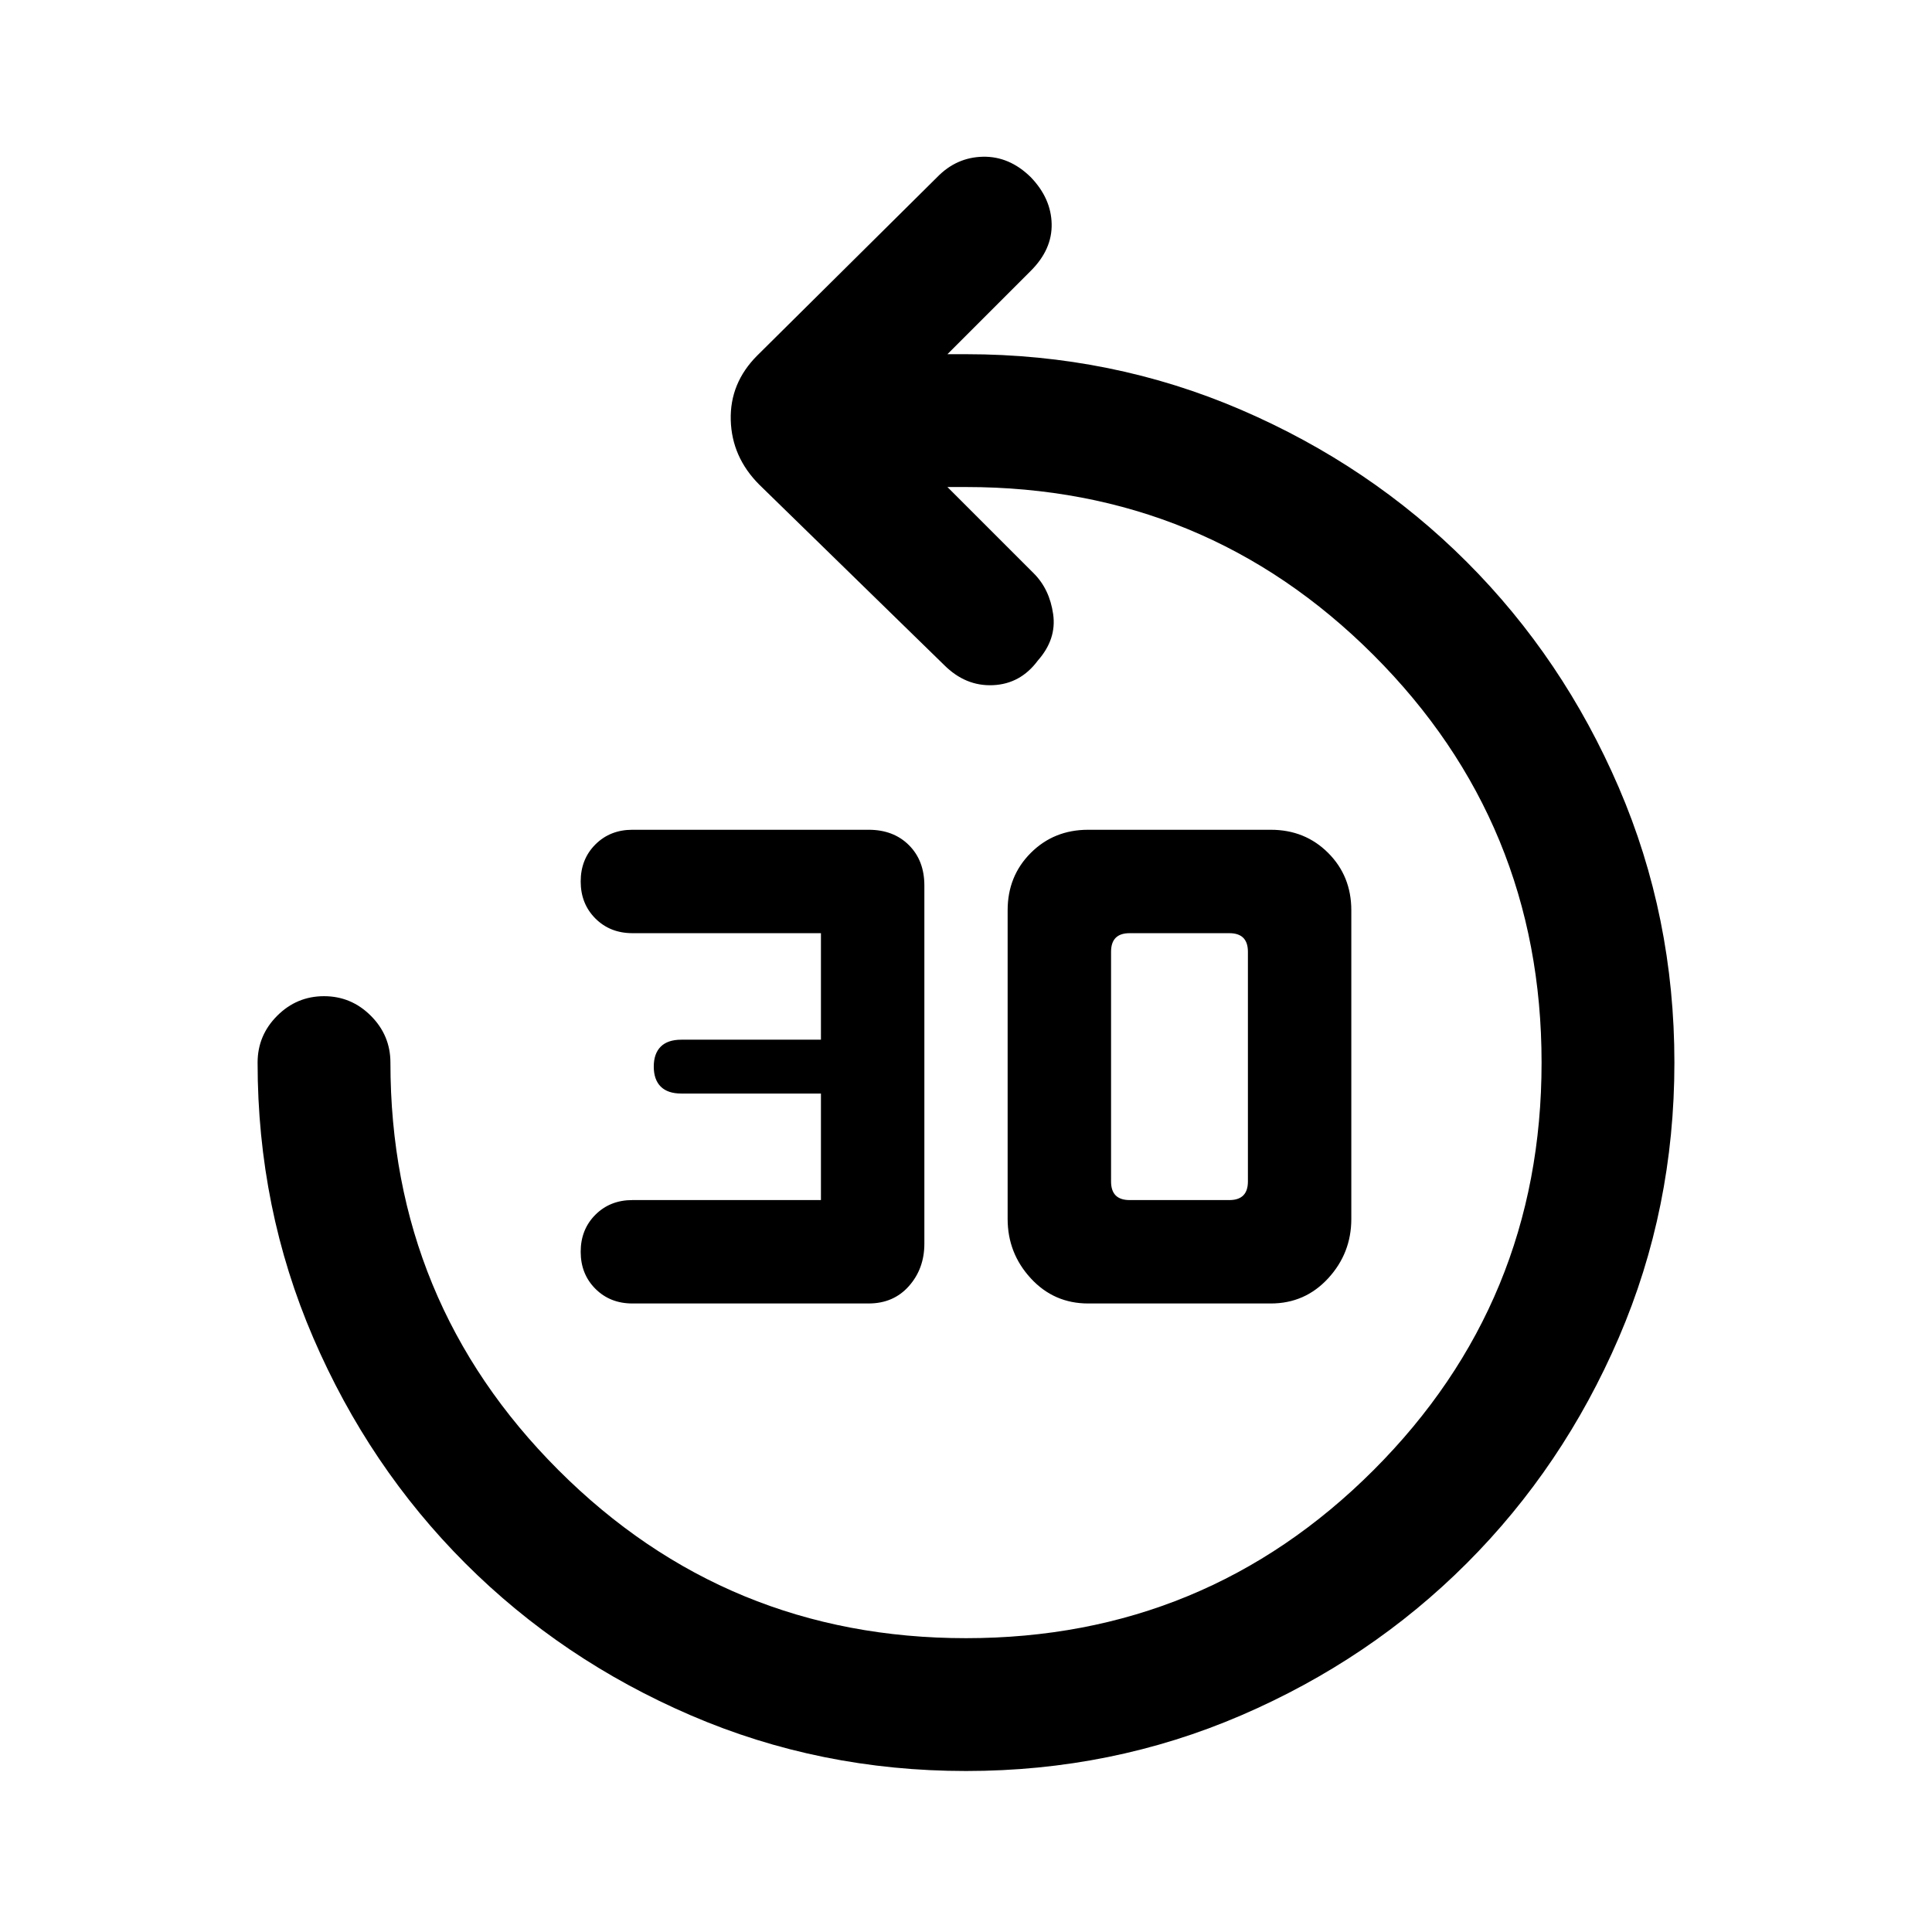 <svg xmlns="http://www.w3.org/2000/svg" height="24" viewBox="0 -960 960 960" width="24"><path d="M431.62-312.31H314.23q-11.08 0-18.39-7.3-7.3-7.31-7.3-18.39 0-11.08 7.3-18.39 7.31-7.3 18.39-7.3h93.69v-52.93h-69.36q-6.79 0-10.25-3.46t-3.46-9.92q0-6.46 3.46-9.92t10.25-3.46h69.36v-52.93h-93.69q-11.08 0-18.39-7.3-7.3-7.31-7.3-18.39 0-11.08 7.3-18.39 7.31-7.3 18.39-7.3h117.39q12.38 0 20.03 7.65 7.66 7.66 7.66 20.04v178q0 12.38-7.66 21.04-7.65 8.65-20.03 8.65Zm109.07 0q-17 0-28.5-12.5t-11.5-29.5v-153.38q0-17 11.5-28.5t28.5-11.5h90.77q17 0 28.5 11.5t11.5 28.5v153.38q0 17-11.5 29.5t-28.5 12.5h-90.77Zm20.62-51.38h49.54q4.61 0 6.92-2.31 2.31-2.31 2.31-6.92v-114.16q0-4.61-2.31-6.92-2.31-2.31-6.92-2.31h-49.54q-4.62 0-6.93 2.31-2.3 2.31-2.3 6.92v114.16q0 4.61 2.3 6.92 2.31 2.31 6.93 2.31ZM480-80q-72.54 0-136.71-27.64-64.16-27.64-112.09-75.56-47.92-47.93-75.56-112.09Q128-359.46 128-432q0-13.54 9.73-23.27T161-465q13.54 0 23.27 9.73T194-432q0 119 83.5 202.5T480-146q119 0 202.5-83.5T766-432q0-119-83.5-202.5T480-718h-9.23l42.92 42.92q7.85 7.85 9.62 20.27 1.77 12.43-7.62 23.04-8.61 11.62-22.27 12.23-13.65.62-24.27-10l-91.84-89.61q-13.7-13.7-14.2-32.12-.5-18.42 13.2-32.11L465.69-872q9.58-9.85 22.75-10.12 13.18-.26 23.79 10.21 10.05 10.47 10.33 23.15.29 12.68-10.33 23.3L470.77-784H480q72.54 0 136.71 27.64 64.16 27.64 112.09 75.56 47.92 47.93 75.56 112.09Q832-504.54 832-432t-27.64 136.71q-27.64 64.16-75.56 112.09-47.93 47.92-112.09 75.56Q552.54-80 480-80Z"/></svg>
